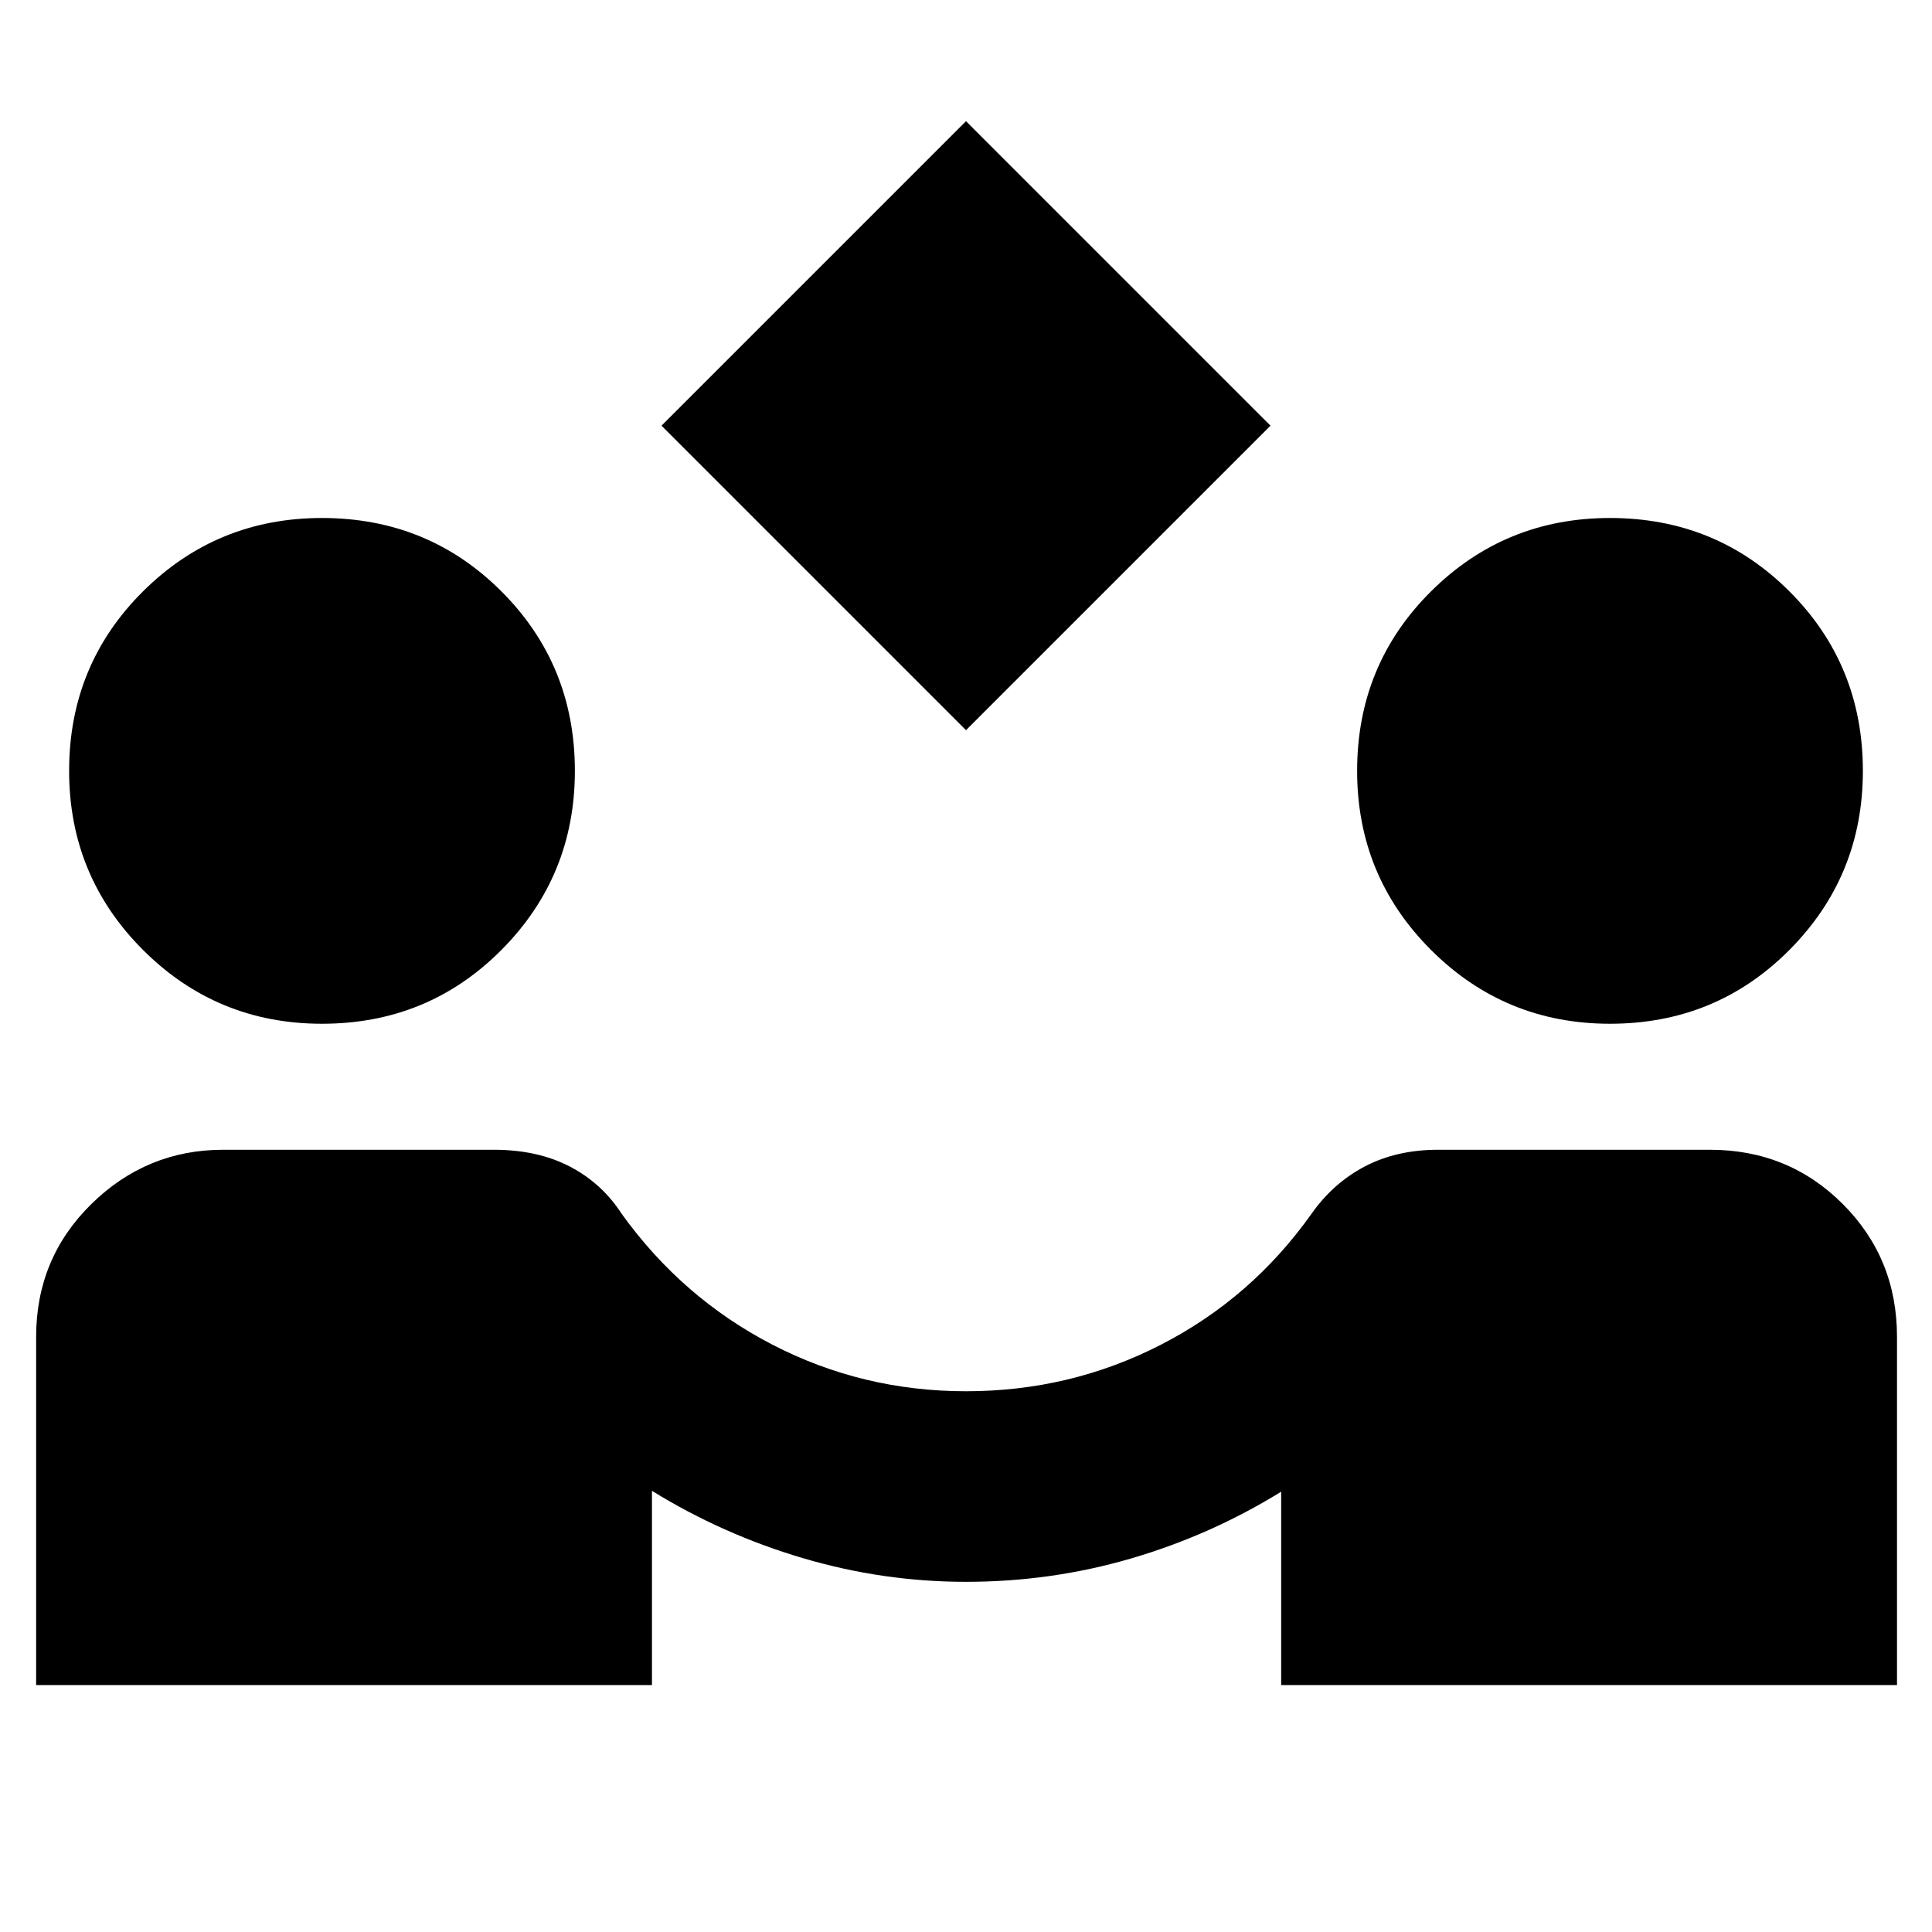 <svg xmlns="http://www.w3.org/2000/svg" height="24" viewBox="0 -960 960 960" width="24"><path d="M480-597.174 328.695-748.479 480-899.784l151.305 151.305L480-597.174ZM17.955-122.694v-173q0-39.088 27.457-66.044 27.457-26.957 65.544-26.957h134.392q21.695 0 37.717 8.304t25.891 23.609q30.131 41.826 74.892 64.956 44.761 23.131 96.152 23.131 51.826 0 96.87-23.131 45.043-23.13 74.739-64.956 10.739-15.305 26.543-23.609 15.805-8.304 36.5-8.304h134.957q39.087 0 66.044 26.957 26.957 26.956 26.957 66.044v173H636.609v-96.087q-35 21.609-74.653 33.195-39.652 11.587-81.956 11.587-41.304 0-81.174-11.804-39.869-11.804-74.869-33.413v96.522H17.955ZM160-451.305q-52.261 0-88.957-36.696-36.696-36.695-36.696-88.956 0-52.696 36.696-89.174Q107.74-702.61 160-702.61q52.696 0 89.174 36.479 36.478 36.478 36.478 89.174 0 52.261-36.478 88.956-36.478 36.696-89.174 36.696Zm640 0q-52.261 0-88.957-36.696-36.695-36.695-36.695-88.956 0-52.696 36.695-89.174Q747.739-702.61 800-702.61q52.696 0 89.174 36.479 36.478 36.478 36.478 89.174 0 52.261-36.478 88.956-36.478 36.696-89.174 36.696Z"/></svg>